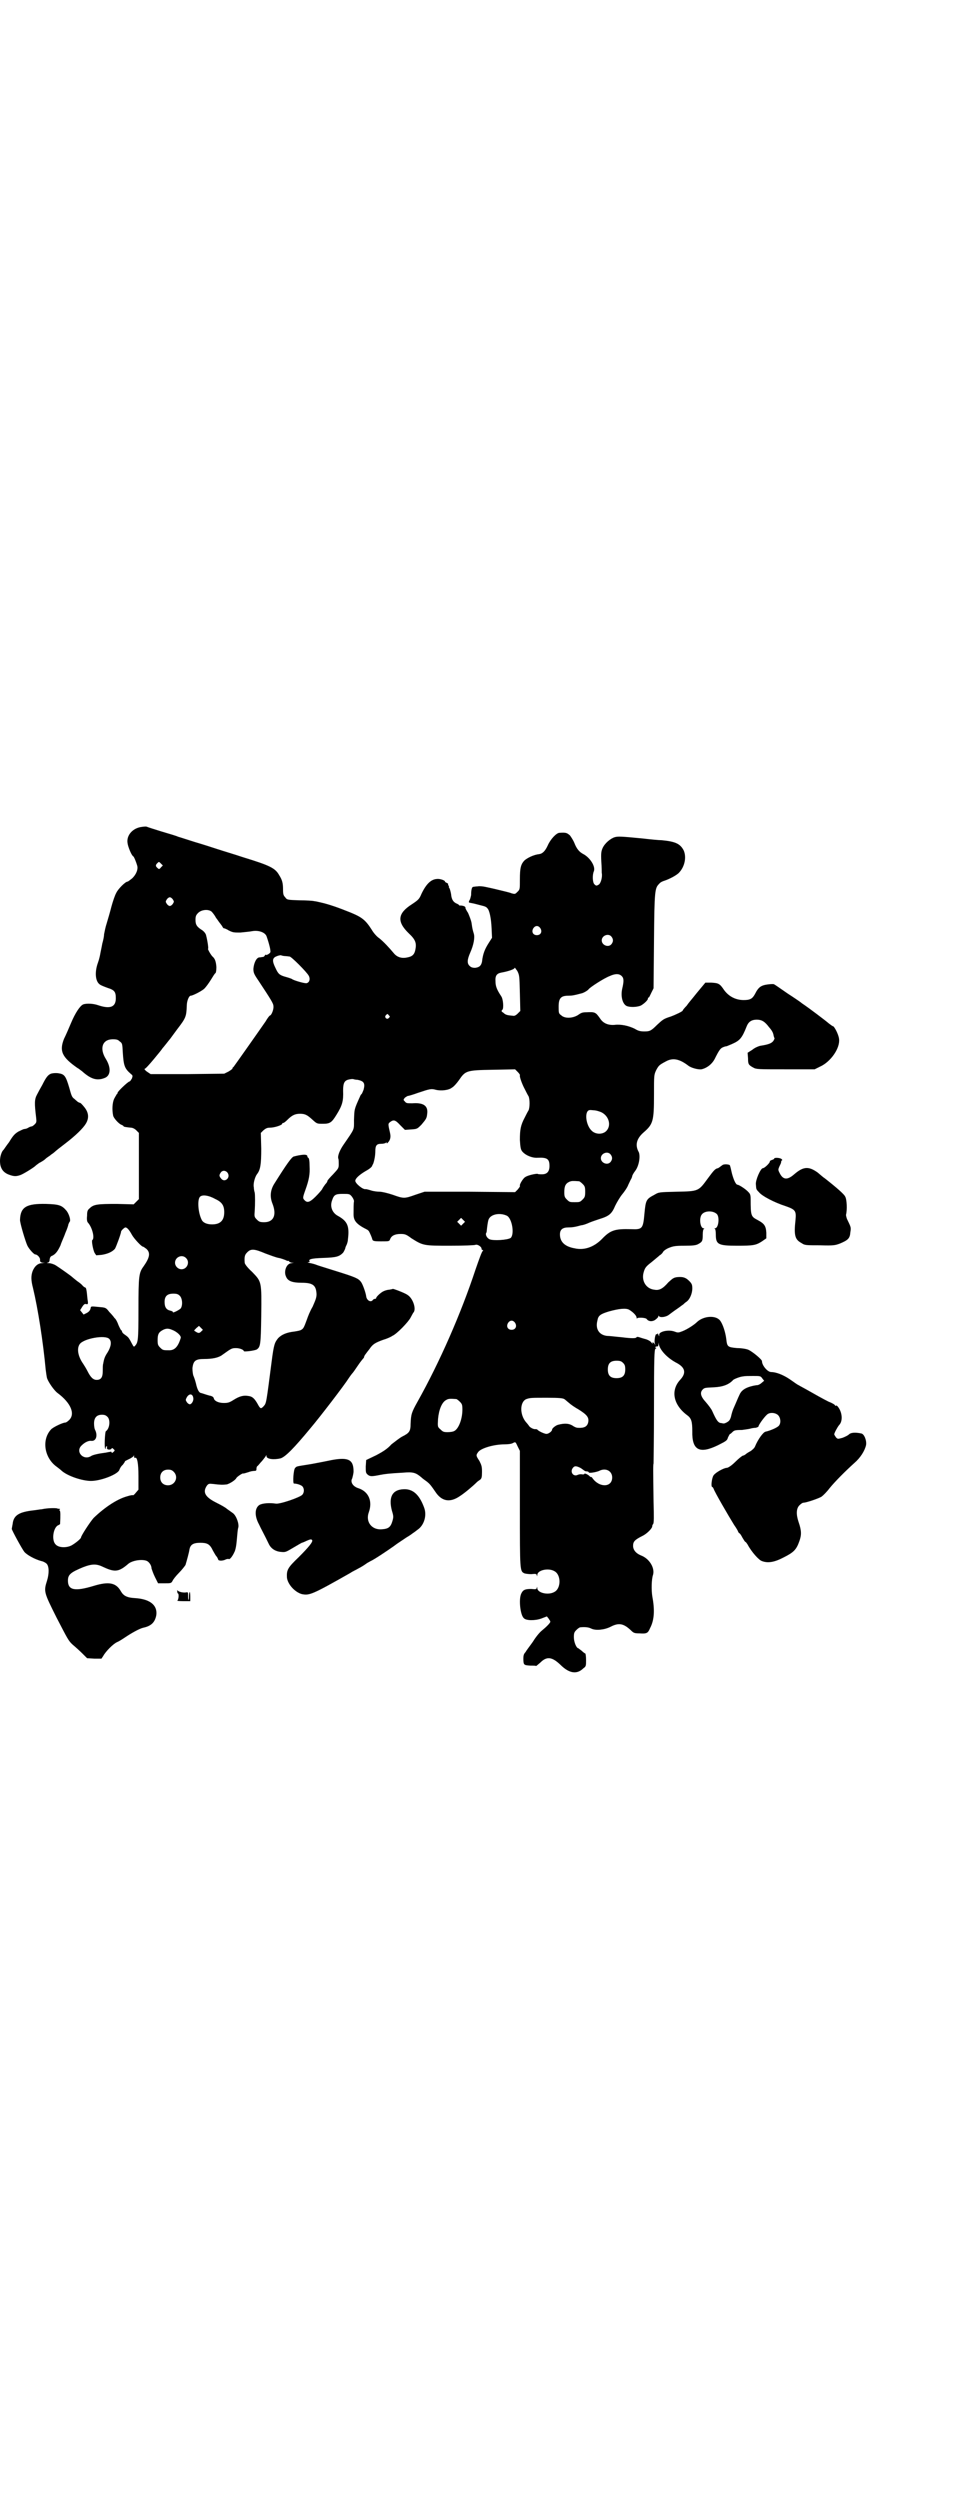 <?xml version="1.0" standalone="no"?>
<!DOCTYPE svg PUBLIC "-//W3C//DTD SVG 20010904//EN"
 "http://www.w3.org/TR/2001/REC-SVG-20010904/DTD/svg10.dtd">
<svg version="1.0" xmlns="http://www.w3.org/2000/svg"
 width="1107pt" height="2870pt" viewBox="0 0 1107 2870"
 preserveAspectRatio="xMidYMid meet">
<g transform="translate(0,2870) scale(0.5,-0.5)"
fill="#000000" stroke="none">
<path d="M322 3841 c-19 -4 -32 -20 -29 -37 1 -8 9 -28 13 -30 2 -1 7 -14 9
-21 3 -9 -3 -22 -12 -30 -5 -4 -9 -7 -10 -7 -5 0 -22 -17 -26 -26 -3 -5 -8
-20 -11 -31 -3 -12 -8 -29 -11 -39 -3 -9 -5 -20 -6 -25 0 -5 -2 -14 -4 -21 -1
-6 -3 -15 -4 -20 -1 -6 -3 -16 -6 -24 -8 -22 -6 -43 4 -50 2 -2 10 -5 18 -8
16 -5 19 -9 19 -24 0 -20 -13 -25 -40 -16 -11 4 -27 5 -35 2 -7 -3 -18 -19
-28 -43 -5 -12 -12 -28 -16 -36 -11 -28 -5 -42 31 -67 4 -2 8 -6 10 -7 20 -18
34 -23 52 -16 14 5 16 23 3 44 -15 24 -8 45 16 45 9 0 12 -1 16 -5 6 -4 6 -6
7 -25 2 -31 4 -37 19 -50 4 -3 4 -4 2 -10 -2 -3 -4 -7 -6 -7 -5 -2 -27 -23
-27 -26 0 -2 -1 -3 -2 -3 0 -1 -3 -5 -6 -11 -4 -9 -5 -25 -2 -39 2 -6 12 -17
18 -20 3 -1 6 -3 6 -4 0 -1 7 -2 17 -3 3 0 8 -2 12 -6 l6 -6 0 -76 0 -76 -6
-6 -6 -6 -39 1 c-44 0 -53 -1 -62 -10 -5 -4 -6 -7 -6 -17 -1 -9 0 -14 2 -16
10 -11 16 -36 10 -40 -2 -1 1 -20 5 -29 l4 -6 12 1 c14 2 25 7 31 14 3 5 14
35 14 39 0 3 8 10 10 10 4 0 9 -6 15 -17 5 -9 22 -27 25 -27 1 0 4 -2 8 -5 10
-9 8 -20 -6 -40 -11 -15 -12 -21 -12 -100 0 -72 -1 -75 -8 -83 -3 -3 -3 -2 -8
7 -3 6 -6 11 -8 13 -2 2 -6 5 -9 7 -3 2 -5 5 -5 7 0 1 -1 2 -2 2 0 0 -3 5 -6
12 -2 6 -6 14 -9 16 -2 3 -7 9 -12 14 -7 9 -8 10 -20 11 -22 2 -22 3 -23 -3
-1 -4 -3 -7 -8 -10 l-8 -4 -4 5 -4 5 5 8 c4 6 6 7 9 6 4 -1 5 0 3 11 -2 22 -3
26 -5 27 -1 0 -4 2 -6 4 -1 2 -7 7 -13 11 -5 4 -10 8 -11 9 -3 3 -30 22 -38
27 -5 3 -12 5 -16 5 -5 0 -5 1 -3 1 4 1 5 3 5 8 1 4 2 7 6 8 8 4 13 11 19 24
2 7 8 19 11 28 4 9 7 18 7 20 1 2 2 5 3 6 3 3 -1 17 -7 25 -11 13 -17 15 -47
16 -45 1 -59 -7 -60 -36 -1 -6 13 -52 17 -60 4 -8 15 -20 18 -20 5 0 12 -8 11
-13 0 -4 1 -5 6 -6 7 0 6 0 -1 -1 -9 0 -17 -6 -22 -18 -4 -11 -4 -21 1 -40 11
-46 23 -122 29 -187 1 -7 2 -15 3 -19 3 -9 16 -28 24 -34 31 -23 41 -48 27
-62 -3 -3 -7 -6 -9 -6 -6 0 -29 -11 -33 -16 -22 -24 -15 -66 14 -86 4 -3 9 -7
11 -9 14 -12 47 -23 67 -23 23 0 61 15 65 25 1 3 4 9 8 12 3 4 5 7 5 8 -1 0 3
2 9 5 5 2 10 6 11 7 0 3 1 3 1 -1 0 -2 1 -4 2 -3 5 3 8 -12 8 -42 l0 -31 -6
-7 c-3 -4 -6 -6 -6 -6 -1 1 -7 0 -13 -2 -23 -6 -52 -25 -78 -50 -8 -9 -29 -41
-29 -45 0 -2 -10 -11 -20 -17 -11 -7 -31 -7 -38 1 -10 9 -6 38 5 44 3 1 5 3 5
3 1 19 1 31 -1 31 -1 0 -1 1 0 2 1 1 1 2 0 2 -1 0 -4 0 -6 1 -3 1 -22 1 -35
-2 -3 0 -13 -2 -23 -3 -31 -4 -42 -12 -44 -31 -1 -6 -2 -10 -2 -11 0 -3 24
-47 29 -53 6 -7 24 -17 39 -21 5 -1 10 -4 12 -6 6 -6 6 -23 1 -39 -8 -25 -7
-27 22 -85 25 -48 27 -53 37 -62 6 -5 16 -14 22 -20 l11 -11 17 -1 16 0 4 6
c6 11 23 28 32 32 5 2 14 8 20 12 12 8 31 19 40 21 19 4 27 13 30 29 3 23 -15
37 -49 39 -18 1 -26 5 -32 15 -11 20 -27 24 -63 13 -43 -13 -59 -10 -59 12 0
14 6 19 35 31 21 8 31 8 47 0 26 -12 35 -11 57 8 10 8 33 11 43 6 5 -3 10 -10
10 -17 1 -3 4 -12 8 -20 l7 -14 15 0 c14 0 15 0 18 5 1 3 8 12 15 19 7 7 13
15 15 18 3 10 8 28 9 35 2 12 9 16 25 16 16 0 22 -3 29 -18 3 -5 6 -11 8 -13
2 -2 3 -5 4 -7 0 -4 11 -4 18 0 3 1 5 1 6 1 2 -3 9 6 13 15 3 5 5 17 6 30 1
12 2 23 3 26 3 8 -4 28 -12 34 -4 3 -10 7 -14 10 -3 3 -14 9 -24 14 -26 13
-32 24 -22 39 4 5 5 5 15 4 15 -2 22 -2 31 -1 7 2 20 10 22 15 2 3 15 12 16
10 1 0 5 1 11 3 5 2 11 3 14 3 4 0 5 1 5 4 0 2 0 5 2 7 2 1 6 7 11 12 4 5 8
10 9 12 0 2 1 2 1 -1 0 -7 17 -9 33 -5 11 4 30 23 68 69 22 26 78 99 88 115 4
6 8 11 9 12 1 1 6 8 12 17 6 9 12 16 13 17 0 0 1 1 1 2 0 1 1 3 2 5 1 1 5 7
10 13 8 12 13 15 32 22 7 2 17 6 21 9 10 4 37 32 42 42 2 4 5 9 6 11 8 7 0 33
-13 41 -5 4 -31 14 -34 14 -1 -1 -4 -1 -8 -2 -4 0 -10 -2 -12 -3 -6 -2 -18
-13 -18 -16 0 -1 -1 -2 -3 -2 -1 0 -4 -1 -5 -3 -5 -6 -14 0 -15 9 -1 8 -8 28
-12 33 -6 8 -13 11 -58 25 -22 7 -42 13 -44 14 -2 1 -9 3 -14 4 -6 1 -8 2 -5
2 2 0 4 1 3 2 -3 5 3 7 31 8 31 1 37 3 46 12 2 3 4 7 5 10 0 2 2 6 3 8 1 2 3
8 3 12 4 31 -1 42 -22 54 -14 7 -20 22 -14 37 4 12 8 14 24 14 15 0 16 0 21
-6 3 -4 5 -8 5 -11 -1 -5 -1 -17 -1 -30 0 -15 7 -23 31 -35 2 -1 4 -3 5 -5 3
-6 6 -13 7 -17 1 -4 3 -5 20 -5 19 0 19 0 21 5 3 8 11 12 24 12 10 0 13 -1 25
-10 27 -17 28 -17 89 -17 32 0 56 1 58 2 4 2 14 -4 14 -9 0 -2 1 -3 3 -3 1 0
1 0 0 -2 -2 0 -9 -20 -17 -43 -33 -100 -82 -212 -133 -303 -14 -25 -15 -29
-16 -51 0 -17 -3 -21 -19 -29 -6 -3 -17 -12 -25 -18 -9 -10 -18 -16 -35 -25
l-23 -11 -1 -15 c0 -13 0 -15 5 -19 5 -4 9 -4 29 0 11 2 17 3 52 5 23 2 29 0
42 -11 3 -3 9 -7 13 -10 6 -5 8 -7 21 -26 14 -19 32 -22 54 -7 11 7 30 23 39
32 2 2 5 4 8 6 3 3 4 5 4 18 0 12 -1 15 -6 25 -8 12 -8 13 -3 20 6 9 36 18 61
18 8 0 16 1 19 3 6 3 6 3 11 -8 l5 -10 0 -132 c0 -143 0 -144 10 -149 2 -1 10
-2 16 -2 11 1 12 1 13 -3 0 -3 1 -2 1 1 0 11 25 17 39 9 16 -8 16 -40 0 -48
-14 -8 -39 -2 -39 9 0 3 -1 4 -1 1 -1 -4 -2 -4 -13 -3 -14 0 -19 -2 -23 -11
-6 -13 -2 -49 6 -56 5 -6 26 -6 40 -1 l13 5 4 -5 c2 -3 4 -6 4 -7 0 -3 -9 -12
-20 -21 -5 -4 -14 -15 -20 -25 -7 -10 -15 -20 -17 -24 -4 -4 -5 -8 -5 -14 0
-16 1 -16 16 -17 7 0 13 0 13 -1 1 0 5 4 10 8 15 15 27 13 46 -5 20 -20 38
-23 53 -8 6 4 6 6 6 19 0 8 -1 15 -2 15 -1 0 -5 3 -8 6 -4 3 -8 6 -8 6 -4 0
-10 14 -10 25 0 10 1 12 6 17 3 3 7 6 9 6 12 1 19 0 25 -3 10 -5 30 -3 44 4
19 10 30 8 47 -8 6 -6 8 -7 20 -7 16 -1 19 0 24 12 10 19 11 42 5 74 -2 13 -2
38 2 49 4 16 -9 37 -28 44 -12 5 -18 13 -18 22 0 10 4 14 22 23 10 5 22 17 22
22 0 2 1 4 2 5 2 2 2 17 1 51 -1 75 -1 86 0 88 0 1 1 60 1 131 0 113 1 129 3
132 3 2 3 3 1 3 -2 0 -2 1 0 2 2 1 4 1 4 1 1 -1 2 1 2 4 1 6 1 6 1 1 3 -14 19
-31 39 -42 22 -11 25 -24 10 -40 -22 -24 -16 -57 16 -81 10 -7 12 -15 12 -37
-1 -43 16 -53 59 -32 20 10 21 11 23 18 2 4 4 8 5 8 1 0 3 2 5 4 4 4 6 5 22 5
7 1 15 2 19 3 3 1 9 2 13 2 3 1 6 2 6 3 0 4 17 27 22 29 7 4 18 2 23 -3 6 -6
7 -18 2 -24 -3 -4 -18 -11 -31 -14 -5 -1 -17 -17 -24 -34 -1 -3 -6 -8 -11 -11
-6 -3 -11 -7 -12 -8 -2 -1 -4 -2 -5 -2 -1 0 -9 -6 -17 -14 -9 -9 -17 -14 -20
-14 -6 0 -25 -10 -30 -17 -4 -5 -7 -27 -3 -27 1 0 2 -2 3 -4 2 -7 34 -62 47
-83 5 -7 9 -14 9 -15 1 -2 2 -4 3 -4 1 0 4 -4 7 -10 3 -5 6 -10 7 -10 1 0 3
-3 5 -6 9 -17 26 -36 33 -38 13 -5 28 -3 49 8 24 12 30 18 37 38 5 14 5 24 -2
44 -6 18 -5 31 2 38 3 3 7 6 9 6 7 0 36 10 42 14 4 3 12 11 18 19 13 16 37 40
57 58 14 12 24 28 27 41 2 10 -4 26 -11 27 -14 3 -24 2 -28 -2 -3 -3 -10 -6
-15 -8 -11 -3 -11 -3 -15 1 -2 3 -4 6 -4 7 0 3 7 16 11 21 10 10 7 32 -4 44
-2 1 -3 2 -3 1 0 -1 -1 -1 -2 0 0 2 -7 6 -15 9 -14 7 -28 15 -51 28 -7 4 -15
8 -18 10 -3 1 -12 8 -21 14 -15 10 -31 16 -42 16 -8 0 -21 15 -21 25 0 4 -22
22 -31 26 -4 2 -16 4 -26 4 -22 2 -23 3 -25 21 -2 16 -8 34 -14 42 -10 13 -38
11 -53 -3 -7 -7 -23 -17 -33 -21 -10 -4 -11 -4 -19 -1 -14 5 -35 0 -35 -7 0
-5 0 -5 -2 0 -1 3 -2 4 -2 2 0 -1 -1 -2 -2 -1 -3 2 -6 -16 -4 -22 2 -4 2 -4
-1 0 -3 4 -6 4 -4 1 1 -2 -1 -1 -4 3 -3 3 -9 6 -14 7 -4 1 -10 3 -13 4 -3 1
-6 1 -6 0 -1 -3 -11 -3 -35 0 -12 1 -27 3 -33 3 -18 2 -27 16 -22 35 2 12 7
15 26 21 25 7 40 8 47 4 10 -6 17 -14 17 -18 0 -2 1 -3 1 -2 1 3 19 2 22 -1 4
-6 13 -7 20 -2 4 3 7 6 7 8 0 2 1 2 1 1 2 -5 17 -3 24 3 4 3 12 9 18 13 6 4
12 9 14 10 1 1 4 4 7 6 8 5 14 19 14 31 0 8 -1 11 -7 17 -8 8 -14 10 -27 9 -9
-1 -11 -3 -21 -12 -13 -15 -21 -19 -32 -17 -19 2 -30 20 -25 39 3 11 5 14 18
24 6 5 11 9 12 10 1 1 4 3 7 6 4 2 7 6 8 8 1 2 6 6 13 9 10 4 15 5 36 5 20 0
27 1 32 4 9 5 10 7 10 22 0 7 1 12 3 13 1 0 1 1 -1 1 -8 0 -11 24 -4 32 7 9
27 9 35 0 6 -8 3 -32 -5 -32 -2 0 -2 -1 0 -1 1 -1 2 -6 2 -13 0 -23 5 -26 49
-26 37 0 43 1 57 10 l10 7 0 13 c-1 16 -5 21 -20 29 -15 8 -16 9 -16 48 0 9
-1 12 -5 16 -6 7 -22 17 -25 17 -4 0 -9 11 -13 26 -2 9 -4 18 -5 19 -2 2 -14
3 -17 0 -7 -5 -8 -6 -10 -7 -6 -1 -9 -4 -23 -23 -22 -30 -21 -30 -72 -31 -41
-1 -41 -1 -51 -7 -19 -10 -20 -12 -23 -44 -3 -34 -5 -36 -30 -35 -38 1 -48 -2
-68 -23 -18 -18 -40 -26 -62 -21 -23 4 -34 15 -34 32 0 11 6 16 19 16 9 0 16
1 30 5 3 0 9 2 14 4 6 3 18 7 27 10 23 7 29 12 37 31 4 8 11 20 16 26 5 6 12
16 14 22 3 6 6 13 7 14 1 2 2 5 2 6 0 1 3 7 7 12 9 12 12 34 8 43 -9 16 -5 31
11 45 22 19 24 26 24 86 0 46 0 46 5 57 6 11 7 12 22 20 16 9 31 6 51 -9 7 -6
24 -10 31 -9 13 3 24 12 30 23 12 24 14 26 23 29 3 1 5 1 5 1 0 0 5 2 12 5 18
8 23 13 34 41 4 10 11 15 23 15 12 0 19 -5 28 -17 8 -9 10 -14 11 -21 1 -2 1
-4 2 -5 0 0 -1 -3 -3 -6 -4 -5 -10 -8 -30 -11 -4 -1 -12 -4 -18 -9 l-11 -7 1
-13 c0 -13 1 -15 12 -21 7 -4 11 -4 74 -4 l67 0 12 6 c25 11 47 43 44 64 -1
10 -11 29 -14 29 -1 0 -5 3 -9 6 -8 7 -48 37 -57 43 -3 2 -6 4 -7 5 -1 1 -14
10 -31 21 -16 11 -30 21 -31 21 0 1 -6 1 -14 0 -16 -2 -22 -6 -30 -22 -6 -11
-11 -14 -26 -14 -18 0 -34 8 -45 23 -10 15 -13 16 -29 17 l-14 0 -10 -12 c-6
-7 -14 -17 -18 -22 -4 -5 -11 -13 -15 -19 -5 -5 -9 -10 -9 -11 0 -2 -17 -10
-28 -14 -16 -5 -18 -7 -31 -19 -14 -14 -17 -15 -29 -15 -9 0 -14 1 -22 6 -14
7 -32 11 -47 9 -15 -1 -26 4 -33 15 -10 14 -11 15 -31 14 -9 0 -12 -1 -19 -6
-12 -8 -31 -9 -39 -1 -6 4 -6 6 -6 20 0 19 5 25 22 25 9 0 14 1 29 5 6 1 16 7
18 10 4 5 35 25 48 30 13 6 22 6 28 0 5 -5 5 -12 1 -29 -4 -18 1 -36 11 -40 9
-3 23 -2 31 1 8 4 17 13 17 16 0 2 1 3 2 3 1 0 3 5 6 11 l5 10 1 109 c1 117 2
121 12 131 2 3 8 6 12 7 12 4 29 13 34 19 13 14 17 36 10 51 -8 15 -19 20 -50
23 -7 0 -27 2 -44 4 -52 5 -56 5 -64 3 -10 -3 -23 -14 -28 -25 -3 -7 -4 -11
-3 -31 1 -13 1 -24 1 -26 2 -9 -2 -24 -7 -27 -5 -3 -6 -3 -10 1 -4 4 -5 21 -1
30 4 11 -9 31 -24 39 -10 5 -16 13 -21 26 -2 5 -7 13 -10 17 -7 6 -9 7 -24 6
-7 0 -21 -15 -27 -29 -6 -13 -12 -19 -20 -20 -11 -1 -26 -8 -33 -14 -9 -9 -11
-18 -11 -44 0 -22 0 -23 -5 -28 -6 -6 -6 -6 -14 -4 -4 2 -18 5 -30 8 -12 3
-26 6 -31 7 -5 1 -13 2 -17 1 -4 0 -9 -1 -10 -1 -3 0 -5 -6 -5 -19 -1 -4 -2
-10 -4 -12 -2 -5 -2 -5 3 -6 6 -1 10 -2 29 -7 4 -1 8 -3 9 -5 5 -4 9 -23 10
-46 l1 -22 -7 -11 c-9 -14 -14 -25 -16 -44 -2 -9 -6 -13 -16 -14 -5 0 -9 1
-12 4 -7 6 -6 15 1 31 8 18 11 35 8 44 -2 7 -3 9 -5 24 -1 6 -5 16 -8 23 -4 6
-7 12 -6 12 1 0 0 1 -2 3 -2 1 -6 2 -8 2 -3 0 -5 0 -5 1 0 1 -2 2 -4 3 -8 3
-13 9 -14 22 -1 6 -3 13 -4 14 -1 2 -2 3 -1 3 1 0 0 1 -1 3 -1 1 -1 3 -1 4 1
0 -1 1 -3 2 -2 1 -4 2 -4 3 0 3 -12 7 -19 6 -13 -1 -24 -11 -35 -34 -5 -12 -7
-14 -22 -24 -33 -21 -35 -40 -7 -67 15 -14 18 -22 15 -37 -2 -11 -7 -16 -18
-18 -13 -3 -24 0 -32 10 -10 12 -23 26 -33 34 -5 3 -13 12 -17 19 -14 22 -22
29 -49 40 -27 11 -50 19 -68 23 -5 1 -12 3 -15 3 -3 1 -18 2 -34 2 -28 1 -29
1 -33 7 -4 4 -5 7 -5 18 0 15 -2 22 -9 33 -9 16 -21 22 -83 41 -21 7 -48 15
-60 19 -12 4 -34 11 -51 16 -16 5 -34 11 -38 12 -4 2 -21 7 -38 12 -16 5 -32
10 -34 11 -2 1 -9 0 -15 -1z m48 -92 c-4 -5 -5 -5 -8 -2 -5 4 -5 7 -1 11 4 4
4 4 8 0 l5 -5 -4 -4z m27 -74 c3 -5 3 -5 0 -10 -2 -3 -5 -5 -7 -5 -2 0 -5 2
-7 5 -3 5 -3 5 0 10 2 3 5 5 7 5 2 0 5 -2 7 -5z m89 -28 c2 -2 7 -8 10 -14 4
-5 7 -10 8 -11 1 -1 3 -4 6 -8 2 -4 4 -6 4 -5 0 0 5 -1 11 -5 10 -5 12 -5 27
-5 9 1 21 2 26 3 15 3 30 -2 34 -11 6 -17 10 -33 9 -37 -1 -3 -9 -8 -11 -6 0
1 -1 0 -2 -2 -1 -2 -3 -3 -4 -3 -2 0 -5 -1 -8 -1 -7 0 -13 -13 -14 -26 0 -9 1
-12 12 -28 29 -44 34 -52 34 -58 1 -7 -4 -19 -7 -21 -2 0 -7 -7 -11 -14 -18
-26 -73 -104 -74 -105 -1 0 -2 -1 -2 -3 0 -1 -4 -4 -9 -7 l-10 -5 -85 -1 -84
0 -9 6 c-4 3 -6 6 -5 6 2 0 11 10 21 22 10 12 19 23 20 25 1 1 5 6 9 11 4 5 7
9 8 10 1 1 8 11 17 23 20 26 21 29 22 54 0 11 5 23 9 23 5 0 28 12 32 17 3 3
9 11 14 19 5 8 9 15 11 16 1 1 2 6 2 14 -1 12 -3 19 -9 24 -4 4 -12 18 -10 18
1 0 -1 17 -5 32 -1 3 -4 7 -8 10 -13 8 -16 13 -16 24 0 8 1 11 6 16 8 8 24 9
31 3z m755 -38 c5 -8 1 -16 -8 -16 -9 0 -13 8 -8 16 2 3 5 5 8 5 3 0 6 -2 8
-5z m163 -19 c5 -6 5 -12 0 -18 -7 -8 -22 -2 -22 9 0 11 15 17 22 9z m-749
-45 c3 0 8 -1 10 -1 4 0 39 -35 44 -44 4 -7 2 -15 -4 -17 -3 -2 -30 6 -34 9
-1 1 -7 3 -14 5 -15 4 -18 7 -24 20 -8 16 -8 23 1 27 4 2 9 3 11 3 2 -1 7 -2
10 -2z m539 -85 l1 -41 -6 -6 c-4 -4 -8 -6 -11 -5 -13 1 -17 2 -22 7 -5 3 -5
4 -2 7 3 3 2 24 -3 31 -10 15 -13 23 -13 34 -1 13 3 18 13 20 17 3 31 8 31 11
0 2 2 -2 6 -7 5 -10 5 -11 6 -51z m-301 -51 c3 -3 3 -3 0 -6 -4 -5 -11 1 -7 6
4 4 4 4 7 0z m301 -138 c-1 -3 5 -20 11 -31 3 -6 7 -14 9 -17 3 -7 3 -25 0
-32 -2 -3 -6 -11 -9 -17 -9 -17 -11 -27 -11 -51 1 -17 2 -22 5 -26 7 -9 23
-16 36 -15 22 1 27 -3 27 -19 0 -13 -6 -19 -17 -19 -5 0 -9 0 -10 1 -3 1 -22
-3 -28 -7 -5 -2 -14 -17 -13 -20 1 -2 -2 -5 -5 -9 l-6 -6 -104 1 -104 0 -21
-7 c-25 -9 -27 -9 -52 0 -12 4 -25 7 -30 7 -5 0 -14 1 -20 3 -6 2 -11 3 -12 3
-6 -2 -24 13 -24 19 0 5 8 13 23 22 11 6 15 10 16 13 0 1 1 2 2 4 3 8 5 20 5
29 0 13 3 17 13 17 5 0 9 1 11 2 1 2 2 2 2 0 0 -2 1 -1 3 1 5 5 7 12 5 21 -5
22 -5 22 0 26 8 6 12 5 23 -7 l11 -11 14 1 c14 1 14 1 24 11 11 13 12 15 13
24 3 19 -8 27 -34 25 -12 0 -14 0 -17 4 -4 4 -4 4 0 9 3 2 6 4 7 4 2 0 12 3
23 7 27 9 30 10 41 7 12 -3 30 -1 37 5 4 2 11 10 16 17 15 22 17 23 78 24 l51
1 6 -6 c3 -3 6 -7 5 -8z m-373 -10 c15 -3 18 -8 14 -23 -2 -5 -4 -10 -5 -10 0
0 -2 -2 -3 -5 -14 -31 -13 -29 -14 -55 0 -23 2 -18 -24 -56 -9 -13 -14 -26
-12 -32 1 -2 1 -8 1 -13 0 -9 -1 -10 -13 -23 -7 -7 -13 -14 -13 -15 0 -2 -2
-5 -5 -8 -2 -3 -6 -8 -7 -11 -2 -3 -8 -10 -15 -17 -13 -13 -19 -15 -25 -9 -5
5 -5 6 1 23 9 25 11 37 10 56 0 11 -1 18 -3 19 -1 0 -2 2 -2 3 0 4 -5 5 -17 3
-7 -1 -13 -3 -14 -3 -5 -1 -17 -18 -44 -61 -10 -15 -12 -31 -5 -48 10 -26 2
-42 -19 -42 -10 0 -12 1 -17 6 -6 6 -6 7 -5 20 1 15 1 36 0 42 -1 3 -2 8 -2
12 -2 7 2 23 7 30 8 10 10 22 10 59 l-1 36 6 6 c5 4 8 6 14 6 12 0 29 6 29 9
0 1 1 2 3 2 1 0 5 3 9 7 10 10 17 14 29 14 12 0 17 -3 29 -14 10 -9 10 -9 24
-9 16 0 20 3 31 21 13 21 16 31 15 55 0 18 3 24 15 26 4 1 9 1 10 0 1 0 4 -1
8 -1z m561 -75 c17 -9 22 -30 11 -42 -8 -9 -25 -9 -34 0 -11 10 -16 34 -10 44
3 4 5 4 14 3 6 0 15 -3 19 -5z m20 -96 c5 -6 5 -12 0 -18 -7 -8 -22 -2 -22 9
0 11 15 17 22 9z m-879 -43 c7 -11 -7 -23 -15 -13 -5 6 -5 8 -1 14 4 6 12 5
16 -1z m807 -19 c1 0 5 -3 8 -6 5 -5 6 -7 6 -18 0 -11 -1 -13 -6 -18 -6 -6 -7
-6 -18 -6 -11 0 -12 0 -18 6 -5 5 -6 7 -6 17 0 14 3 20 12 24 5 2 8 2 22 1z
m-835 -41 c15 -7 20 -15 20 -30 0 -19 -9 -28 -28 -28 -12 0 -21 4 -24 11 -8
16 -10 45 -4 52 5 6 20 4 36 -5z m669 -38 c12 -6 18 -42 9 -51 -7 -5 -41 -7
-49 -3 -6 3 -10 11 -7 15 1 1 1 7 2 14 1 7 2 15 4 18 6 11 26 14 41 7z m-100
-18 l-5 -5 -4 4 -5 5 4 4 5 5 4 -4 5 -5 -4 -4z m-454 -69 c11 -4 24 -9 30 -10
6 -1 13 -4 16 -5 3 -2 6 -2 7 -2 0 1 1 1 1 -1 0 -1 2 -2 6 -3 l5 0 -5 -1 c-12
0 -19 -19 -13 -31 4 -10 14 -14 36 -14 26 0 33 -6 34 -26 0 -8 -2 -13 -9 -29
-6 -10 -11 -23 -13 -29 -7 -19 -8 -21 -13 -24 -3 -2 -10 -3 -16 -4 -18 -2 -29
-7 -37 -15 -8 -10 -10 -14 -15 -53 -13 -100 -12 -96 -19 -104 -6 -6 -7 -6 -14
7 -7 12 -12 16 -20 17 -11 2 -20 0 -33 -8 -11 -7 -14 -8 -24 -8 -13 0 -22 5
-23 11 -1 3 -4 5 -10 6 -4 1 -10 3 -13 4 -3 1 -6 2 -7 2 -4 1 -8 8 -11 22 -2
8 -5 16 -6 18 -1 3 -2 10 -2 17 2 17 7 21 27 21 19 0 33 3 41 9 21 15 22 16
32 16 9 0 18 -4 18 -7 0 -2 25 1 30 4 8 6 9 10 10 76 1 81 1 79 -21 102 -10 9
-17 18 -17 21 -1 13 0 18 5 23 9 10 17 9 43 -2z m-183 -10 c10 -9 3 -26 -10
-26 -8 0 -15 7 -15 15 0 13 16 20 25 11z m-14 -87 c6 -6 7 -22 2 -29 -4 -4
-20 -12 -18 -8 0 1 -2 2 -6 3 -9 2 -13 8 -13 20 0 13 6 19 20 19 8 0 11 -1 15
-5z m770 -62 c5 -8 1 -16 -8 -16 -9 0 -13 8 -8 16 2 3 5 5 8 5 3 0 6 -2 8 -5z
m-721 -20 c-5 -5 -7 -4 -16 2 0 1 2 3 5 6 l6 5 5 -5 4 -4 -4 -4z m-67 4 c11
-4 22 -14 20 -19 -6 -20 -14 -28 -26 -28 -14 0 -15 0 -21 6 -5 5 -6 7 -6 17 0
13 2 18 11 23 7 4 13 5 22 1z m-144 -21 c6 -6 4 -18 -4 -31 -6 -9 -8 -14 -10
-26 -1 -2 -1 -10 -1 -17 0 -14 -4 -20 -14 -20 -8 0 -14 6 -21 20 -3 6 -8 14
-10 17 -12 17 -15 35 -8 45 9 13 59 22 68 12z m1180 -55 c4 -4 5 -7 5 -15 0
-14 -6 -20 -20 -20 -14 0 -20 6 -20 20 0 14 6 20 20 20 8 0 11 -1 15 -5z m320
-36 l4 -5 -6 -5 c-3 -3 -8 -5 -9 -5 -2 0 -9 -1 -16 -3 -14 -4 -22 -10 -26 -20
-3 -6 -6 -14 -14 -32 -2 -5 -4 -12 -5 -17 -1 -4 -3 -8 -4 -9 -3 -4 -12 -8 -14
-7 -1 0 -4 1 -6 1 -6 1 -10 7 -19 27 -2 5 -9 14 -15 21 -12 13 -14 22 -7 29 4
4 5 4 26 5 20 1 34 6 44 17 2 2 17 8 23 8 3 1 14 1 23 1 16 0 17 0 21 -6z
m-1307 -45 c1 -6 -4 -14 -8 -14 -2 0 -5 2 -7 5 -3 5 -3 5 0 11 6 10 14 8 15
-2z m852 -2 c3 -2 7 -6 11 -9 3 -3 13 -10 22 -15 19 -12 24 -18 22 -29 -2 -10
-9 -14 -24 -13 -3 0 -8 2 -12 5 -8 5 -18 6 -33 2 -5 -1 -14 -8 -14 -11 0 -4
-8 -10 -13 -10 -4 0 -18 6 -21 10 -1 1 -4 1 -7 1 -4 1 -8 3 -11 6 -2 3 -6 8
-8 10 -15 18 -14 47 1 53 9 3 11 3 48 3 28 0 35 -1 39 -3z m-248 0 c1 0 5 -3
8 -6 5 -5 6 -7 6 -18 0 -21 -8 -43 -18 -49 -3 -2 -10 -3 -16 -3 -9 0 -11 1
-16 6 -7 6 -7 6 -6 24 2 22 9 39 19 44 5 3 9 3 23 2z m-801 -41 c7 -7 5 -27
-4 -33 -2 -2 -4 -40 -1 -40 1 0 2 1 1 2 -1 1 0 2 1 3 1 1 2 1 2 0 -1 -5 0 -7
5 -7 2 0 5 1 5 2 1 2 2 2 5 -1 3 -3 3 -3 0 -6 -3 -3 -4 -3 -5 -1 0 1 -1 2 -2
1 -1 0 -6 -1 -11 -2 -16 -2 -30 -5 -34 -8 -18 -11 -37 11 -21 25 7 7 16 11 22
10 11 -1 15 13 8 26 -1 2 -2 8 -2 14 0 13 6 20 18 20 6 0 9 -1 13 -5z m1086
-117 c5 -3 8 -6 9 -6 0 -1 3 -2 5 -2 3 0 5 -1 5 -2 0 -3 17 0 24 3 15 8 30 0
30 -15 0 -23 -29 -24 -45 -2 -2 3 -3 4 -3 3 0 -1 -1 0 -3 1 -3 4 -13 9 -13 6
0 -1 -2 -1 -5 -1 -3 1 -8 0 -10 -1 -10 -5 -18 6 -12 15 4 6 8 6 18 1z m-934
-9 c12 -12 3 -31 -13 -31 -11 0 -18 7 -18 18 0 11 7 18 18 18 6 0 9 -1 13 -5z"/>
<path d="M117 3275 c-7 -3 -11 -8 -20 -26 -4 -7 -9 -16 -12 -22 -6 -11 -6 -20
-2 -53 1 -9 1 -11 -3 -15 -3 -3 -6 -5 -7 -5 -1 0 -5 -1 -8 -3 -3 -2 -7 -3 -9
-3 -2 0 -8 -3 -14 -6 -8 -5 -12 -9 -21 -24 -7 -9 -12 -17 -13 -18 -4 -3 -8
-15 -8 -25 0 -17 7 -27 21 -32 11 -4 16 -4 25 -1 7 2 34 19 36 22 1 1 4 3 8 6
4 2 11 6 14 9 4 4 10 7 12 9 2 2 6 4 8 6 8 7 12 10 25 20 25 19 42 36 48 46 8
13 7 26 -4 39 -4 5 -8 9 -9 9 -1 0 -3 1 -5 2 -1 1 -5 4 -8 7 -6 4 -7 8 -12 26
-8 27 -11 31 -25 33 -7 1 -14 0 -17 -1z"/>
<path d="M1778 3080 c0 -1 -2 -2 -5 -3 -3 -1 -5 -2 -5 -4 0 -3 -12 -15 -16
-15 -5 0 -17 -27 -16 -37 1 -11 0 -11 7 -18 7 -9 36 -24 61 -32 23 -8 25 -11
23 -32 -4 -36 -1 -45 14 -53 7 -5 10 -5 42 -5 32 -1 35 0 46 4 19 8 23 12 24
26 2 12 1 12 -8 31 -1 3 -2 7 -2 9 3 11 2 36 -2 42 -2 5 -19 20 -47 42 -2 1
-9 7 -16 13 -21 15 -33 14 -54 -4 -16 -14 -26 -13 -34 4 -3 6 -3 7 0 14 2 4 4
8 4 10 0 2 1 4 2 4 1 0 1 1 -1 3 -3 3 -17 4 -17 1z"/>
<path d="M762 2388 c-9 -2 -30 -6 -46 -9 -37 -6 -34 -5 -38 -9 -4 -3 -6 -35
-3 -36 8 0 18 -4 20 -7 4 -5 4 -14 -1 -19 -6 -6 -52 -22 -61 -20 -14 2 -30 1
-37 -3 -11 -7 -12 -25 -1 -45 4 -9 13 -25 22 -44 5 -11 15 -18 29 -19 10 -1
11 0 28 10 10 6 19 11 19 11 1 0 6 2 10 4 9 4 12 5 14 2 2 -4 -9 -17 -31 -39
-25 -24 -28 -29 -27 -47 2 -16 19 -34 35 -38 17 -3 23 -1 111 49 4 3 13 7 18
10 6 3 14 8 18 11 4 3 9 5 10 6 6 2 39 24 53 34 9 7 22 15 29 20 7 4 14 9 15
10 2 1 7 5 11 8 15 10 22 33 15 51 -11 30 -26 43 -47 42 -26 -1 -35 -18 -27
-49 4 -13 4 -15 1 -25 -4 -13 -9 -17 -24 -18 -23 -2 -38 17 -30 39 9 25 0 47
-23 55 -14 4 -20 15 -15 23 1 4 3 11 3 16 0 27 -12 33 -50 26z"/>
<path d="M407 2088 c0 -4 1 -6 1 -6 4 0 2 -16 -1 -17 -2 0 4 -1 13 -1 l17 0 0
10 c0 13 -2 15 -3 3 0 -13 -2 -14 -2 -2 0 10 0 10 -5 9 -8 -1 -19 2 -20 6 0 1
0 1 0 -2z"/>
</g>
</svg>
